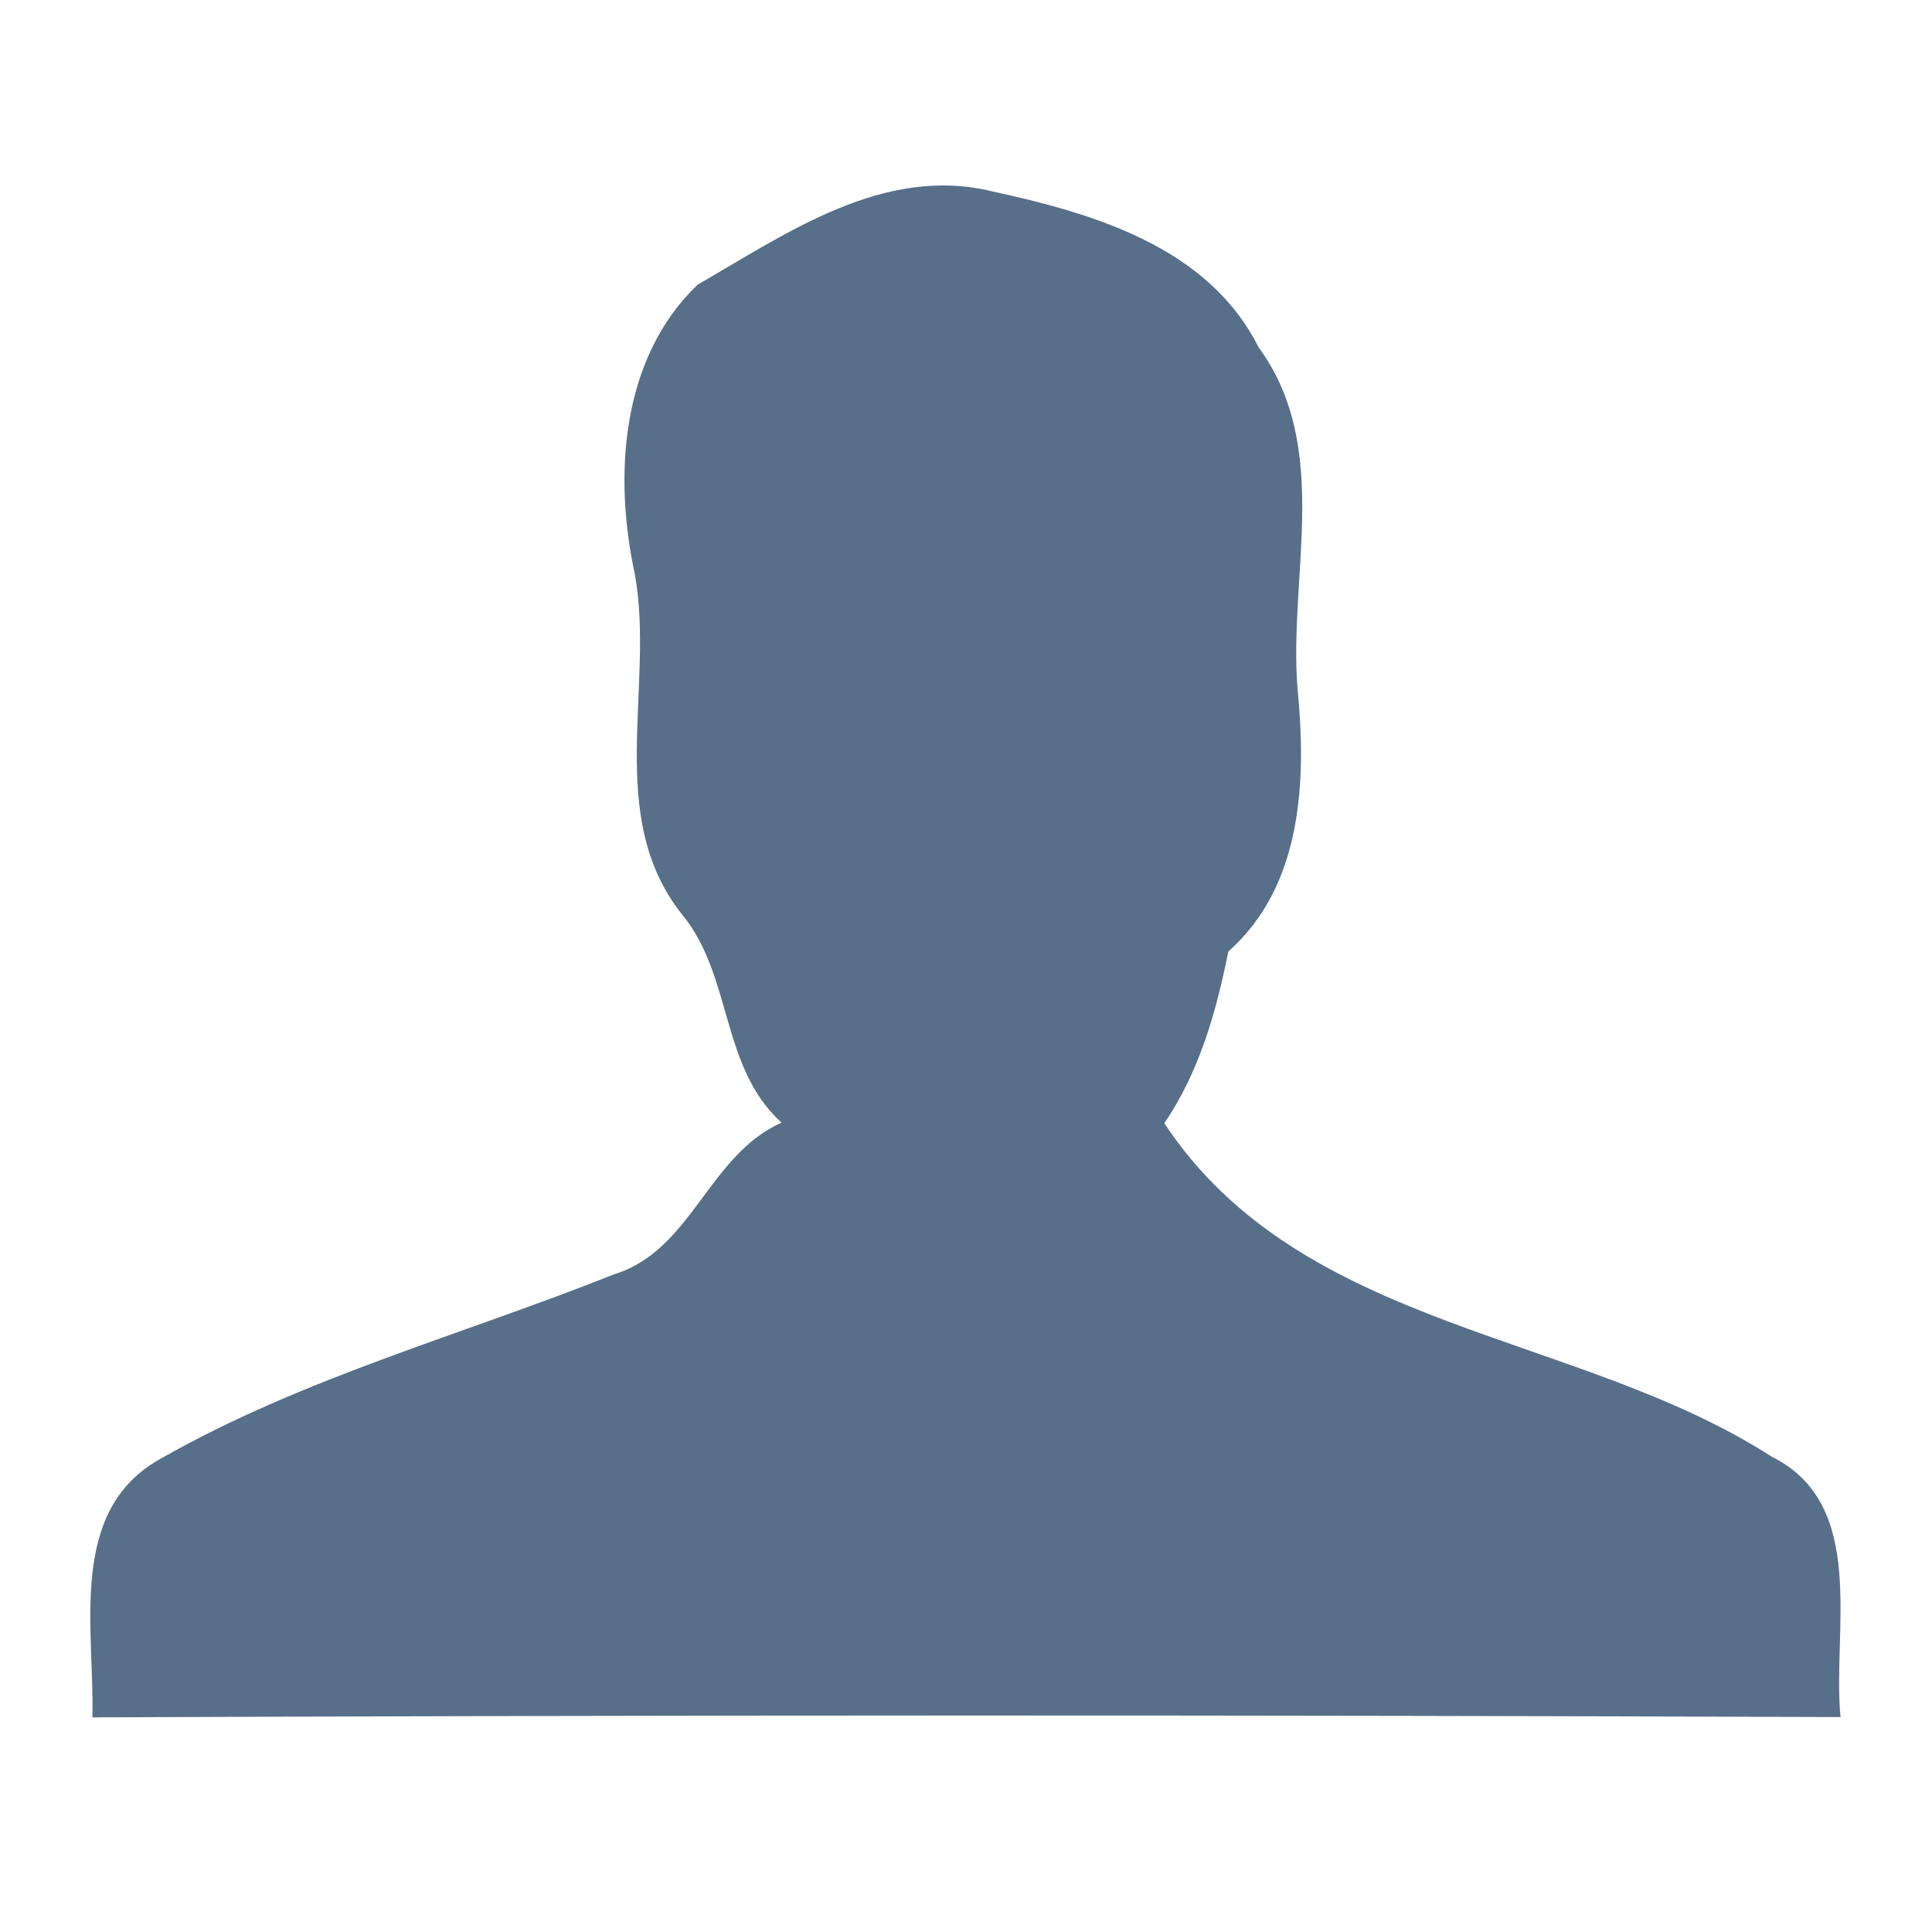 <?xml version="1.0" encoding="UTF-8" ?>
<!DOCTYPE svg PUBLIC "-//W3C//DTD SVG 1.1//EN" "http://www.w3.org/Graphics/SVG/1.1/DTD/svg11.dtd">
<svg width="64pt" height="64pt" viewBox="0 0 64 64" version="1.1" xmlns="http://www.w3.org/2000/svg">
<g id="#586f89ff">
<path fill="#586f89" opacity="1.00" d=" M 23.11 9.43 C 26.06 7.73 29.27 5.46 32.87 6.34 C 36.23 7.07 40.02 8.18 41.69 11.50 C 44.12 14.82 42.69 19.02 42.98 22.78 C 43.28 25.83 43.16 29.33 40.69 31.52 C 40.29 33.52 39.73 35.50 38.57 37.21 C 43.13 44.10 52.22 44.09 58.70 48.26 C 61.89 49.85 60.69 54.02 60.97 56.88 C 41.66 56.81 22.36 56.81 3.06 56.89 C 3.14 53.95 2.21 50.01 5.36 48.30 C 10.06 45.63 15.34 44.21 20.35 42.21 C 22.92 41.42 23.47 38.26 25.89 37.19 C 23.86 35.35 24.27 32.33 22.60 30.30 C 20.01 27.06 21.70 22.74 21.03 19.02 C 20.32 15.75 20.57 11.86 23.11 9.43 Z" />
</g>
</svg>
